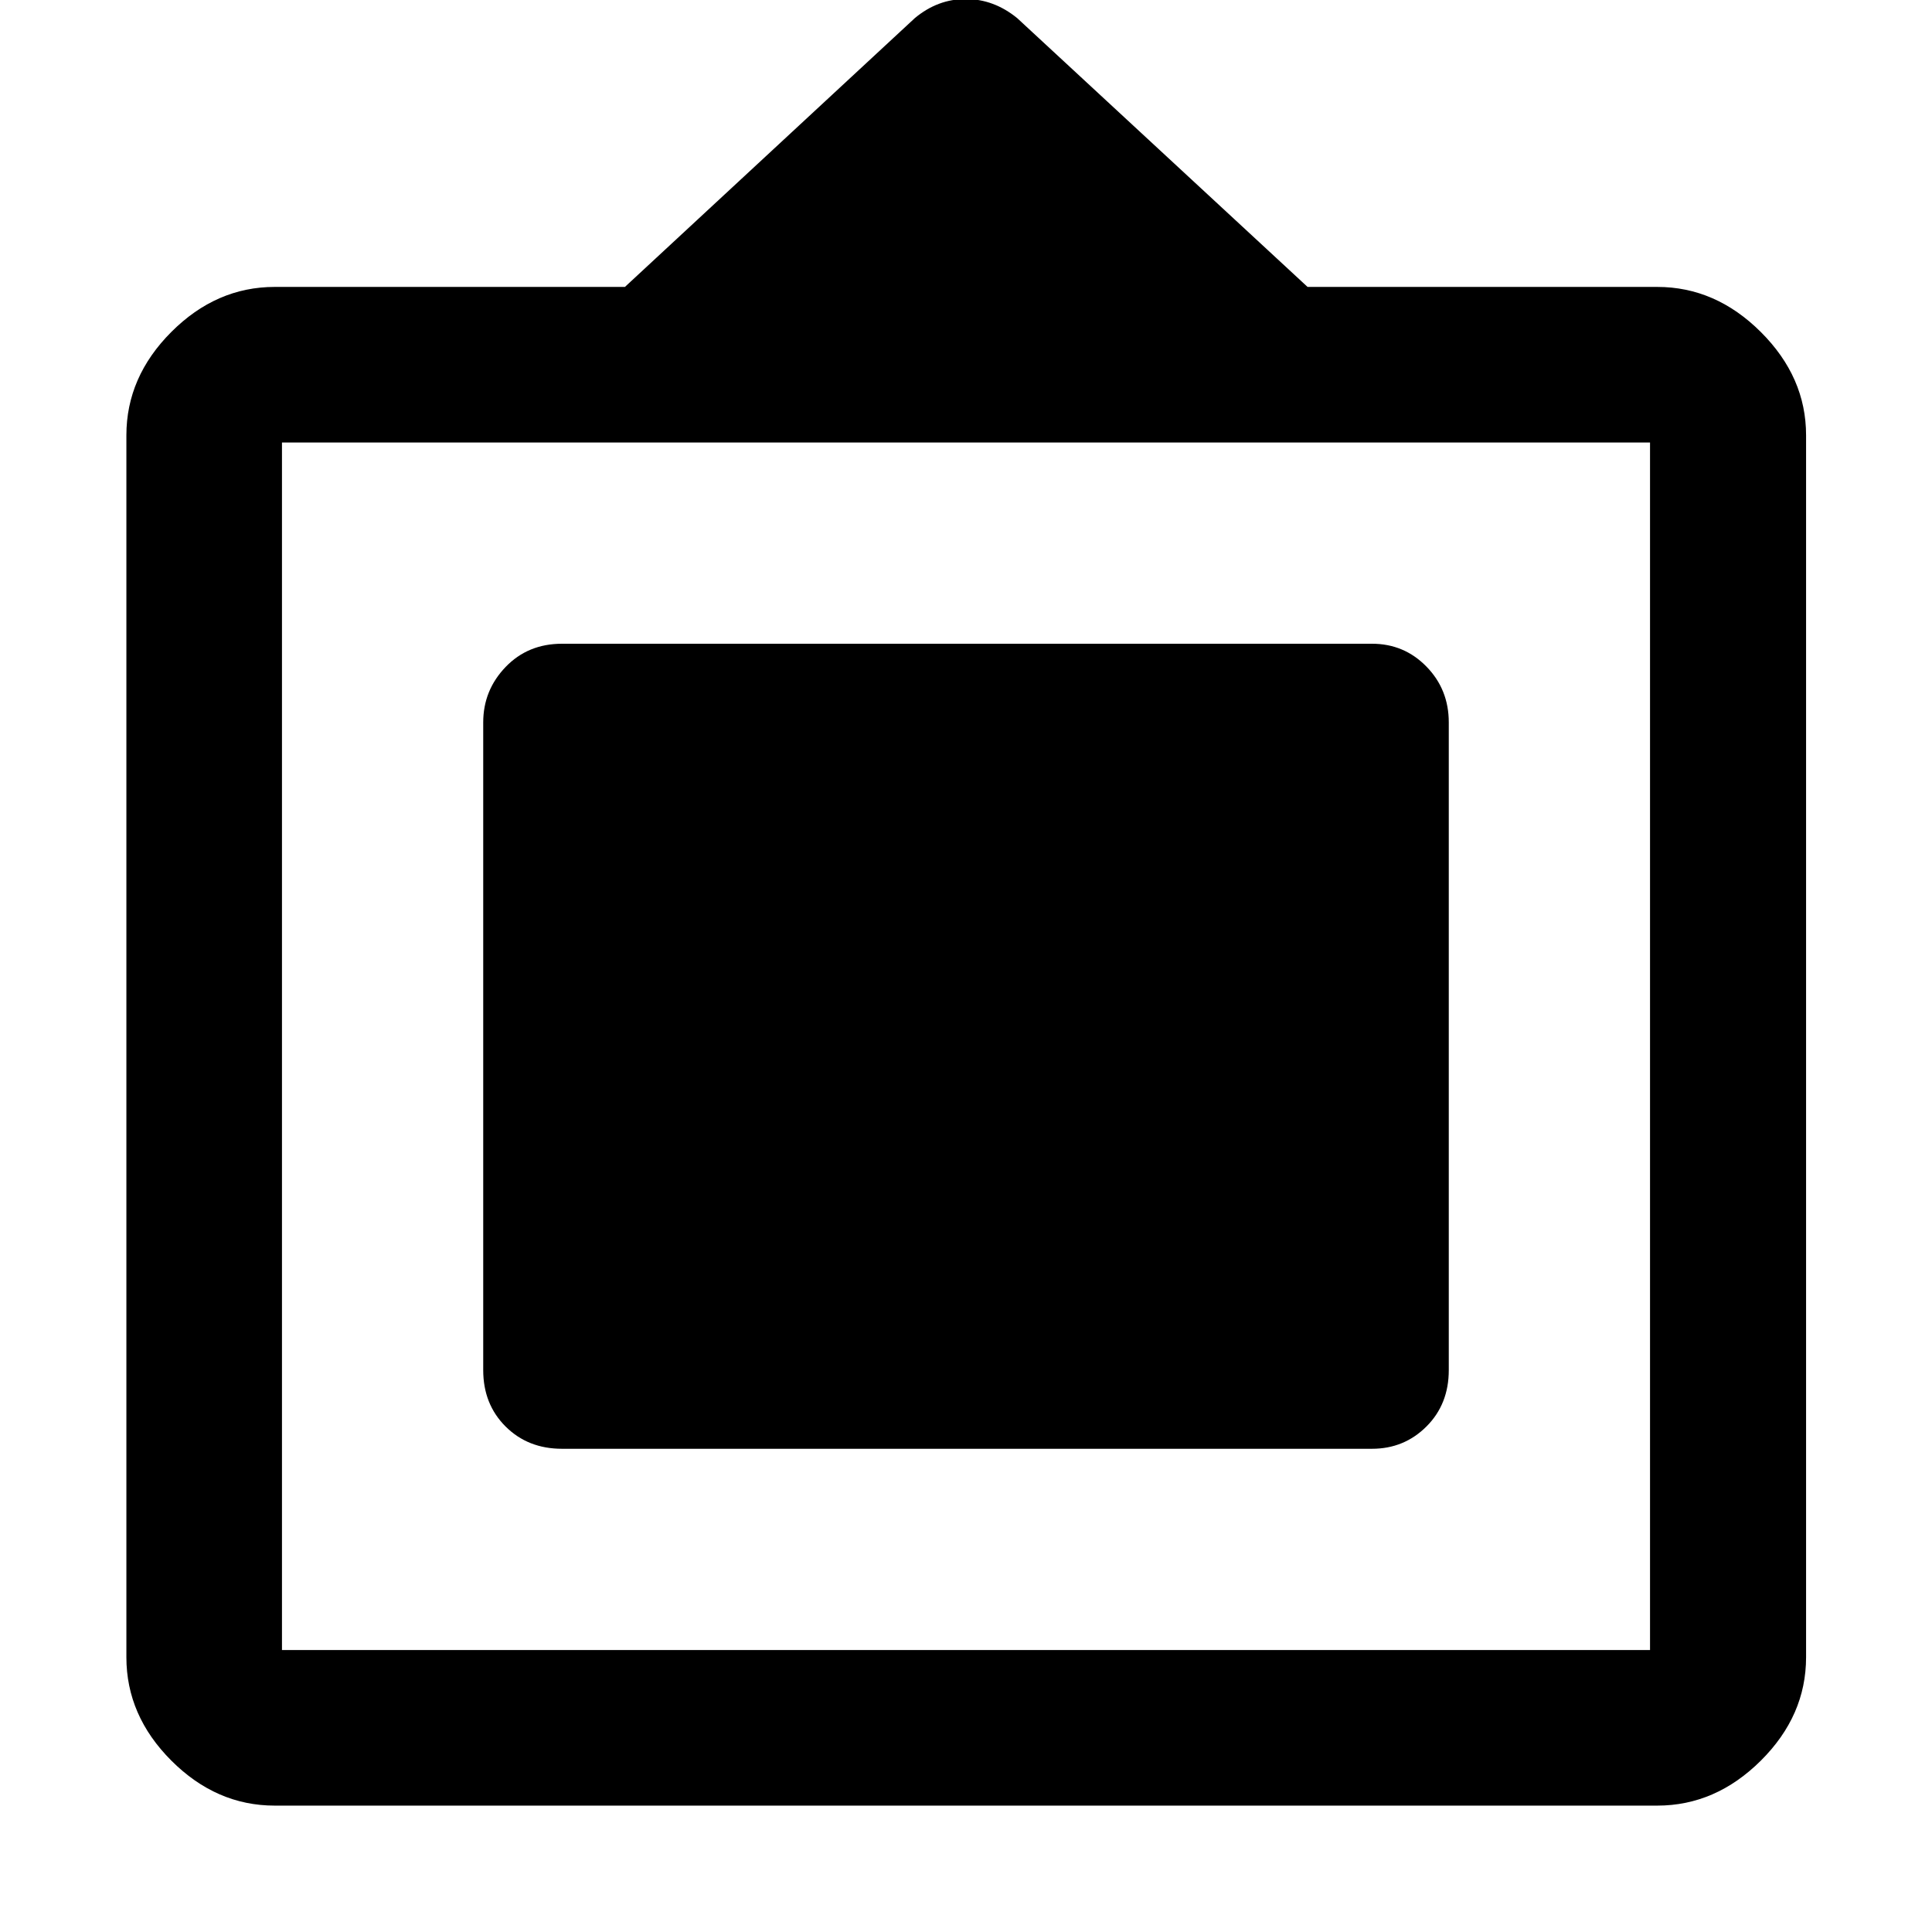 <svg xmlns="http://www.w3.org/2000/svg" height="48" viewBox="0 -960 960 960" width="48"><path d="M136.52-62.8q-29.02 0-51.37-22.35Q62.8-107.5 62.8-136.53V-743.7q0-29.01 22.35-51.37 22.35-22.36 51.37-22.36h174L454.57-951q11.37-9.48 25.29-9.48 13.93 0 25.57 9.48l144.29 133.57h173.76q28.99 0 51.47 22.41t22.48 51.3v607.18q0 29.04-22.48 51.39T823.48-62.8H136.52Zm3.59-77.31h679.78v-600.02H140.11v600.02Zm100-139.07v-321.87q0-15.94 11.1-27.51 11.11-11.57 28.05-11.57h402.48q15.97 0 27.06 11.36 11.09 11.35 11.09 27.72v321.87q0 16.91-11.09 27.99-11.09 11.08-27.06 11.08H279.26q-16.94 0-28.05-11.08-11.1-11.08-11.1-27.99Z"/></svg>